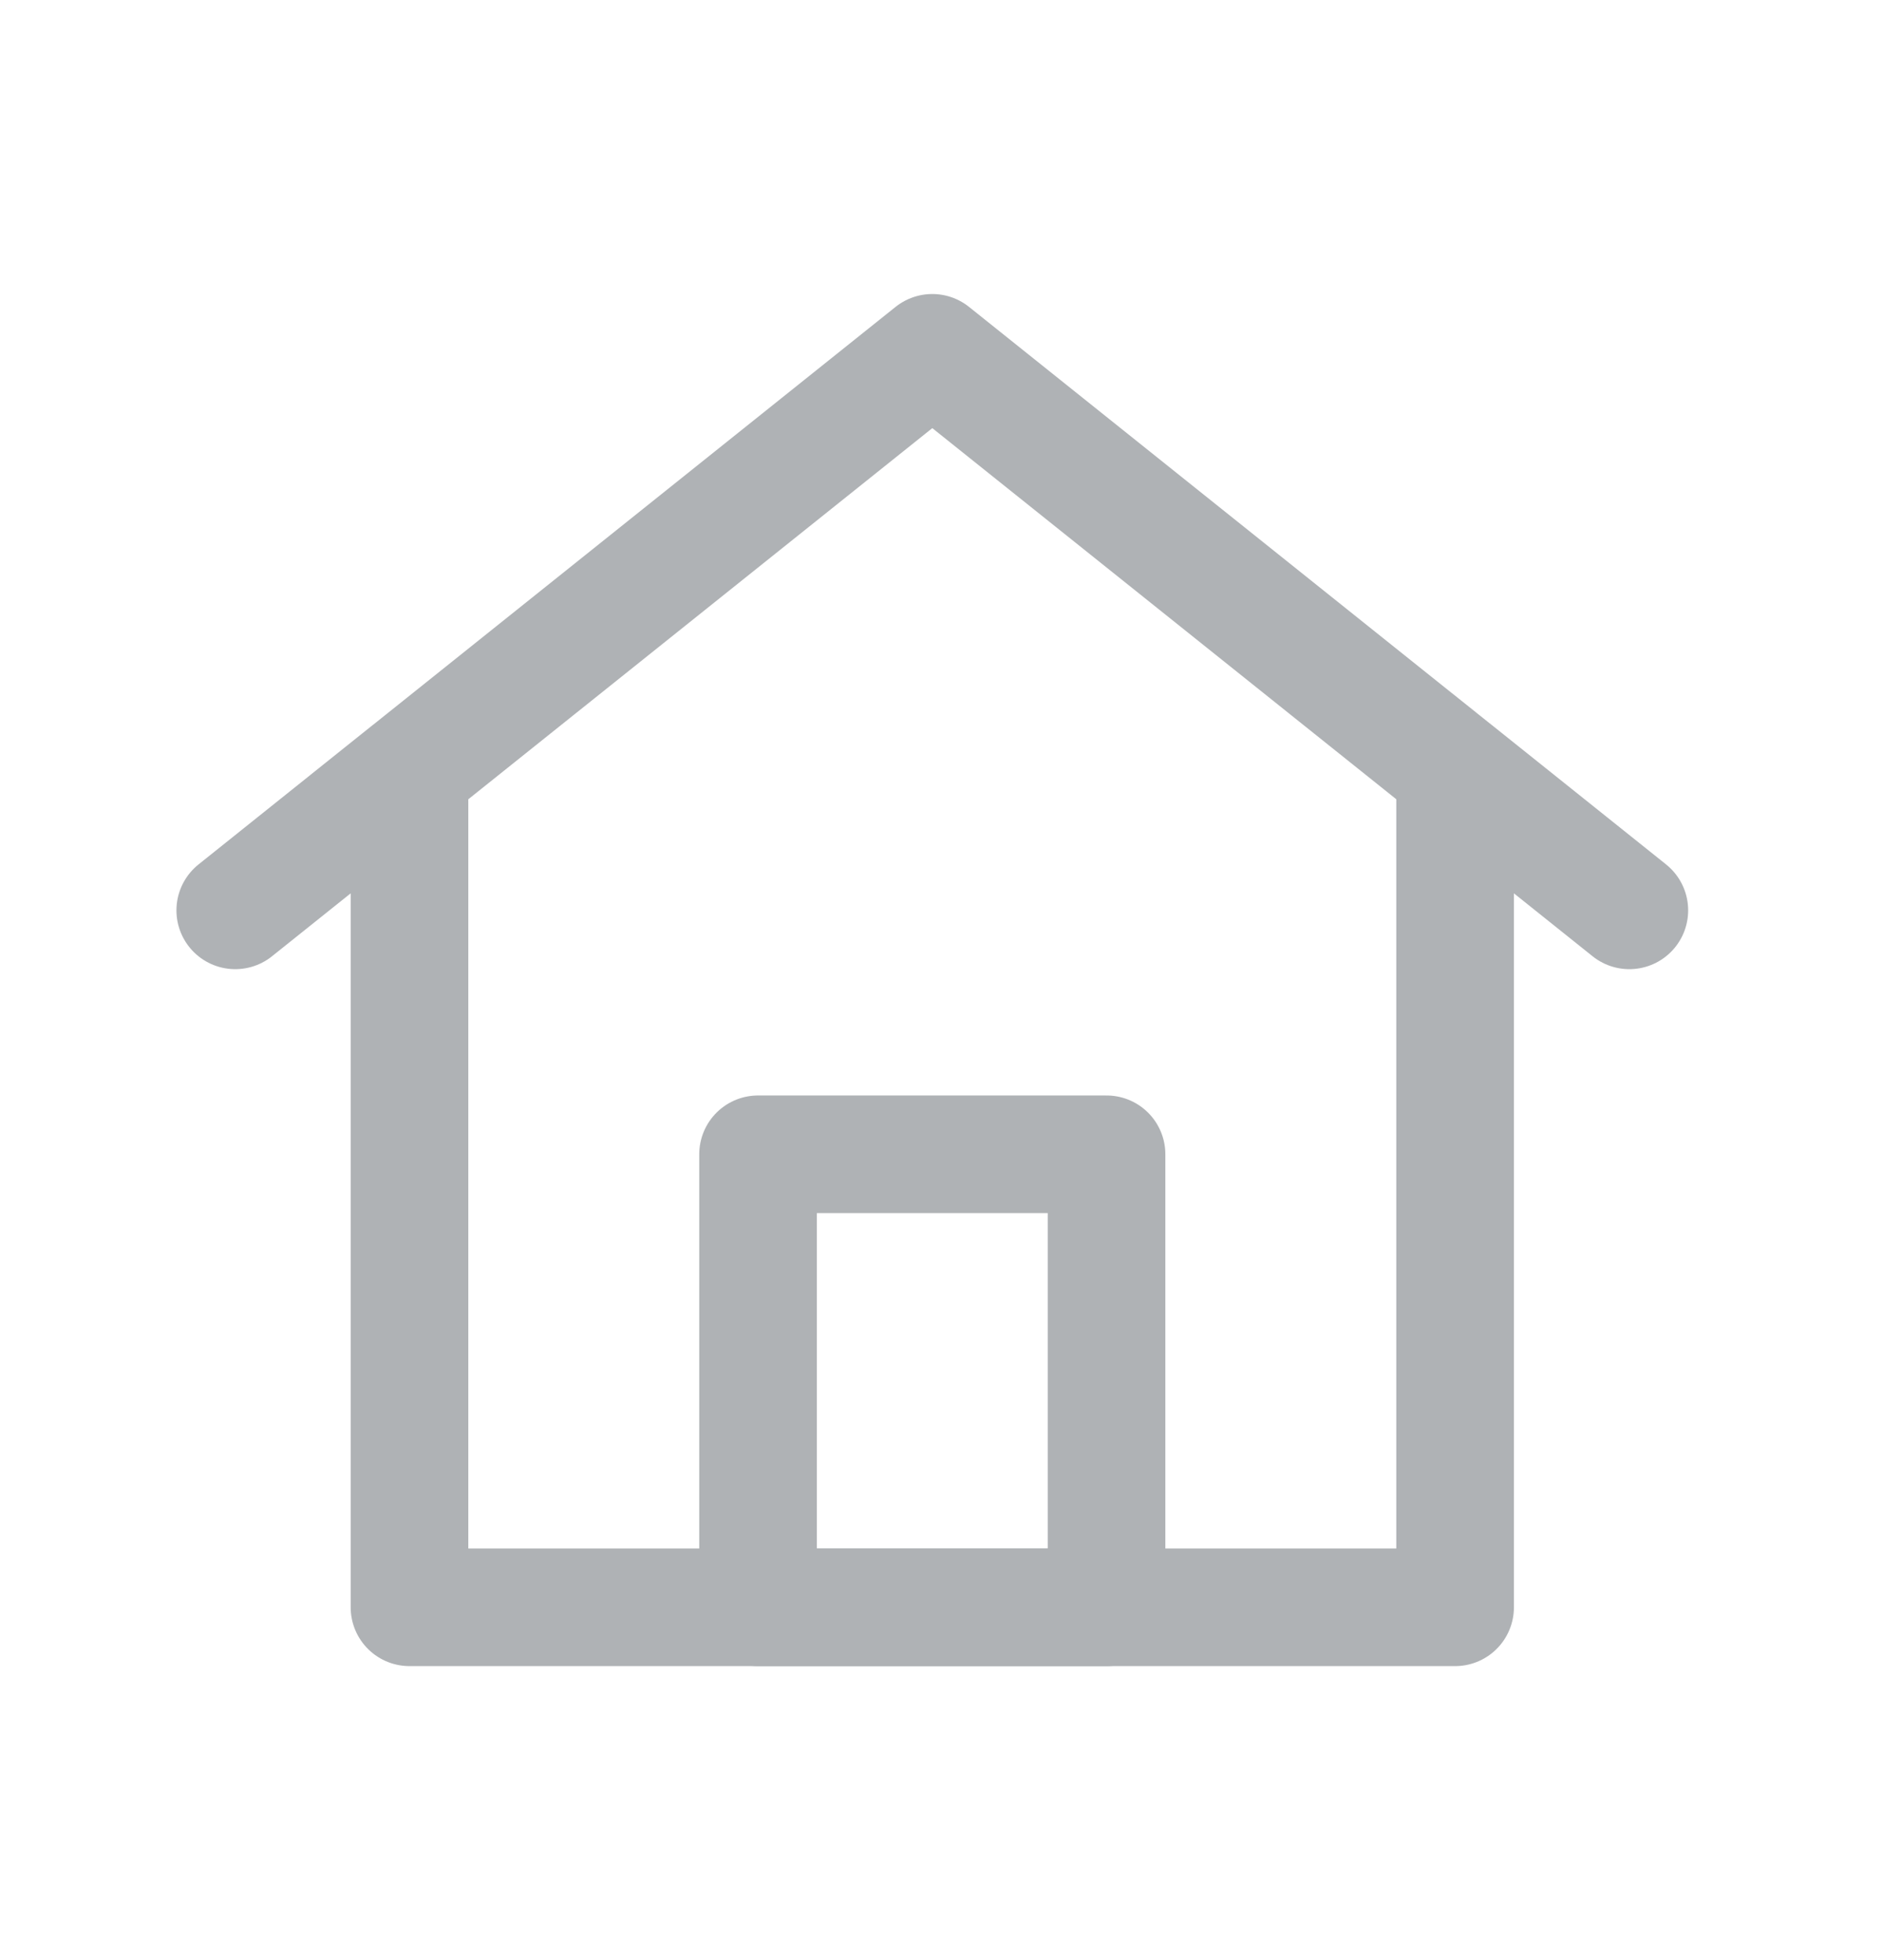 <svg width="24" height="25" viewBox="0 0 24 25" fill="none" xmlns="http://www.w3.org/2000/svg">
<path d="M5.222 20.5V9.833L3 11.611L11.889 4.5L20.778 11.611L18.556 9.833V20.5H5.222Z" stroke="#AFB2B5" stroke-width="1.5" stroke-linecap="round" stroke-linejoin="round"/>
<path d="M9.667 14.722V20.5H14.111V14.722H9.667Z" stroke="#AFB2B5" stroke-width="1.5" stroke-linejoin="round"/>
</svg>
